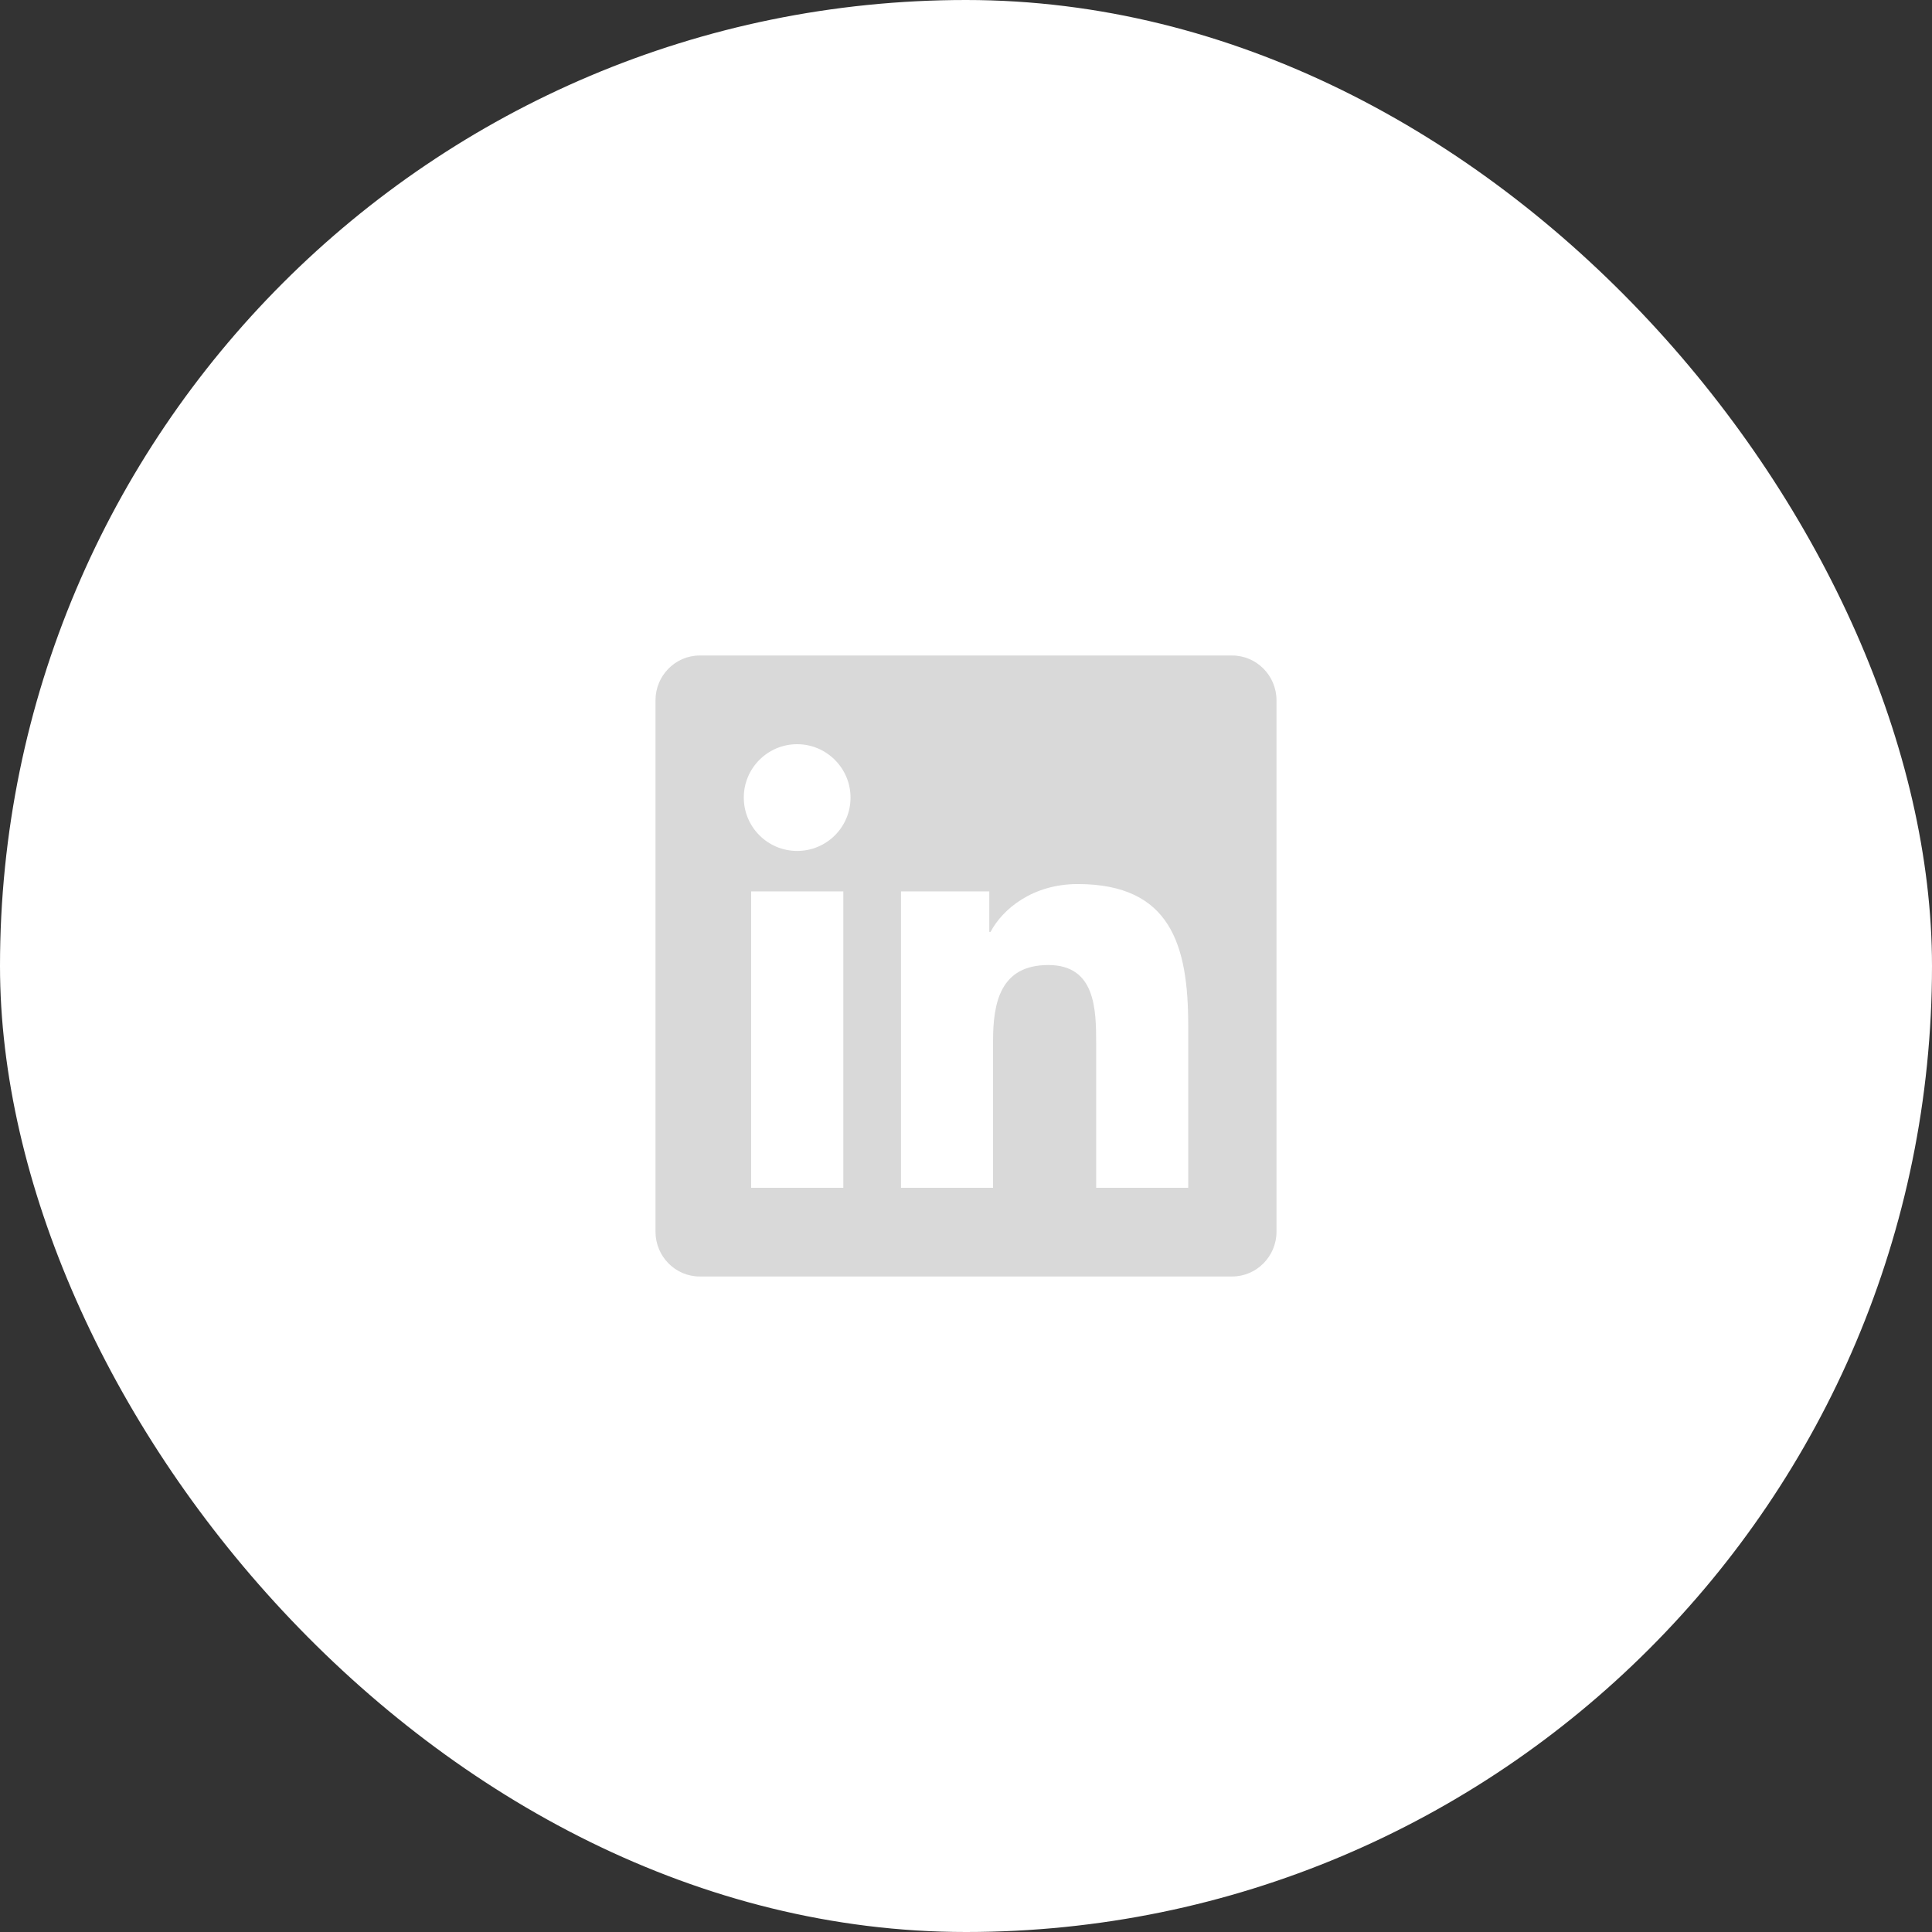 <svg width="56" height="56" viewBox="0 0 56 56" fill="none" xmlns="http://www.w3.org/2000/svg">
<rect x="0" y="0" width="56" height="56" fill="#333333" stroke="none"/>
<rect width="56" height="56" rx="28" fill="white"/>
<path d="M35.714 19H20.282C19.575 19 19 19.583 19 20.298V35.702C19 36.417 19.575 37 20.282 37H35.714C36.421 37 37 36.417 37 35.702V20.298C37 19.583 36.421 19 35.714 19ZM24.44 34.429H21.772V25.838H24.444V34.429H24.44ZM23.106 24.665C22.25 24.665 21.559 23.97 21.559 23.118C21.559 22.267 22.25 21.571 23.106 21.571C23.958 21.571 24.653 22.267 24.653 23.118C24.653 23.974 23.962 24.665 23.106 24.665ZM34.441 34.429H31.773V30.25C31.773 29.254 31.753 27.972 30.387 27.972C28.996 27.972 28.784 29.057 28.784 30.178V34.429H26.116V25.838H28.675V27.012H28.711C29.069 26.337 29.941 25.625 31.238 25.625C33.938 25.625 34.441 27.405 34.441 29.72V34.429Z" fill="#D9D9D9"/>
</svg>
